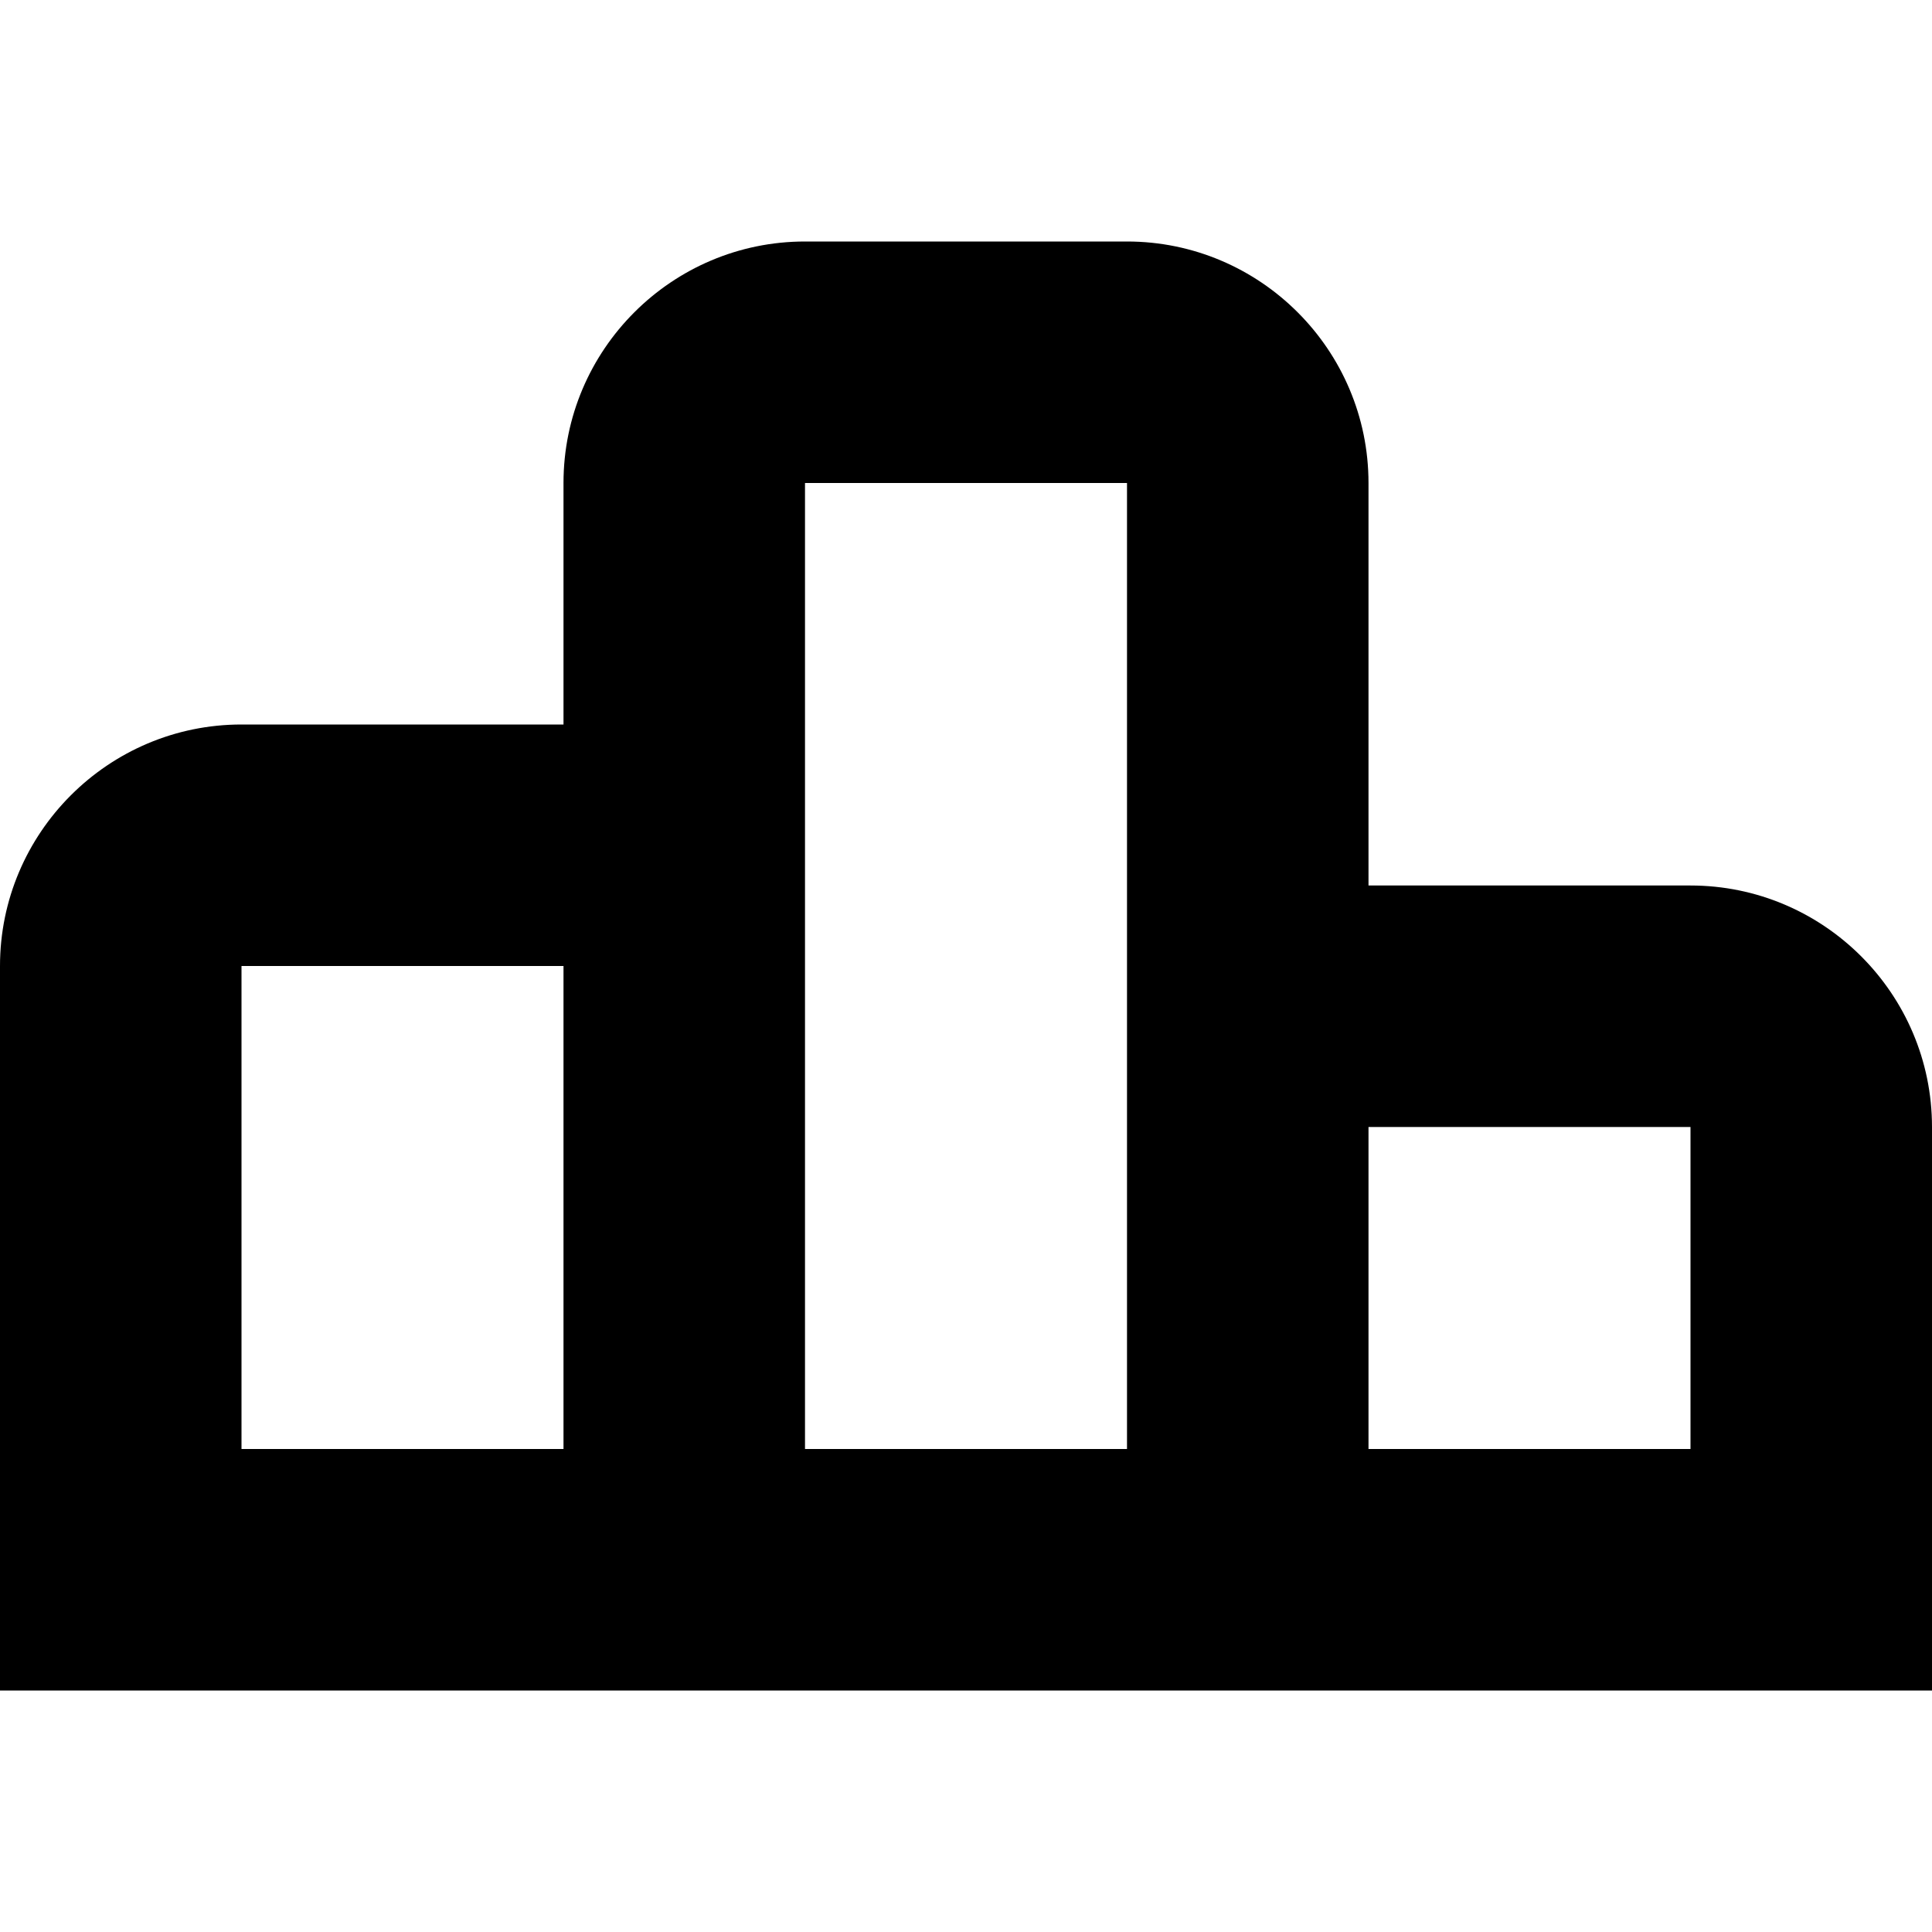 <?xml version="1.0" encoding="UTF-8"?>
<svg xmlns="http://www.w3.org/2000/svg" id="Layer_1" data-name="Layer 1" viewBox="0 0 24 24">
  <path d="m21,11h-4v-5c0-1.654-1.346-3-3-3h-4c-1.654,0-3,1.346-3,3v3H3c-1.654,0-3,1.346-3,3v9h24v-7c0-1.654-1.346-3-3-3Zm-18,1h4v6H3v-6Zm7-6h4v12h-4V6Zm11,12h-4v-4h4v4Z"/>
</svg>
